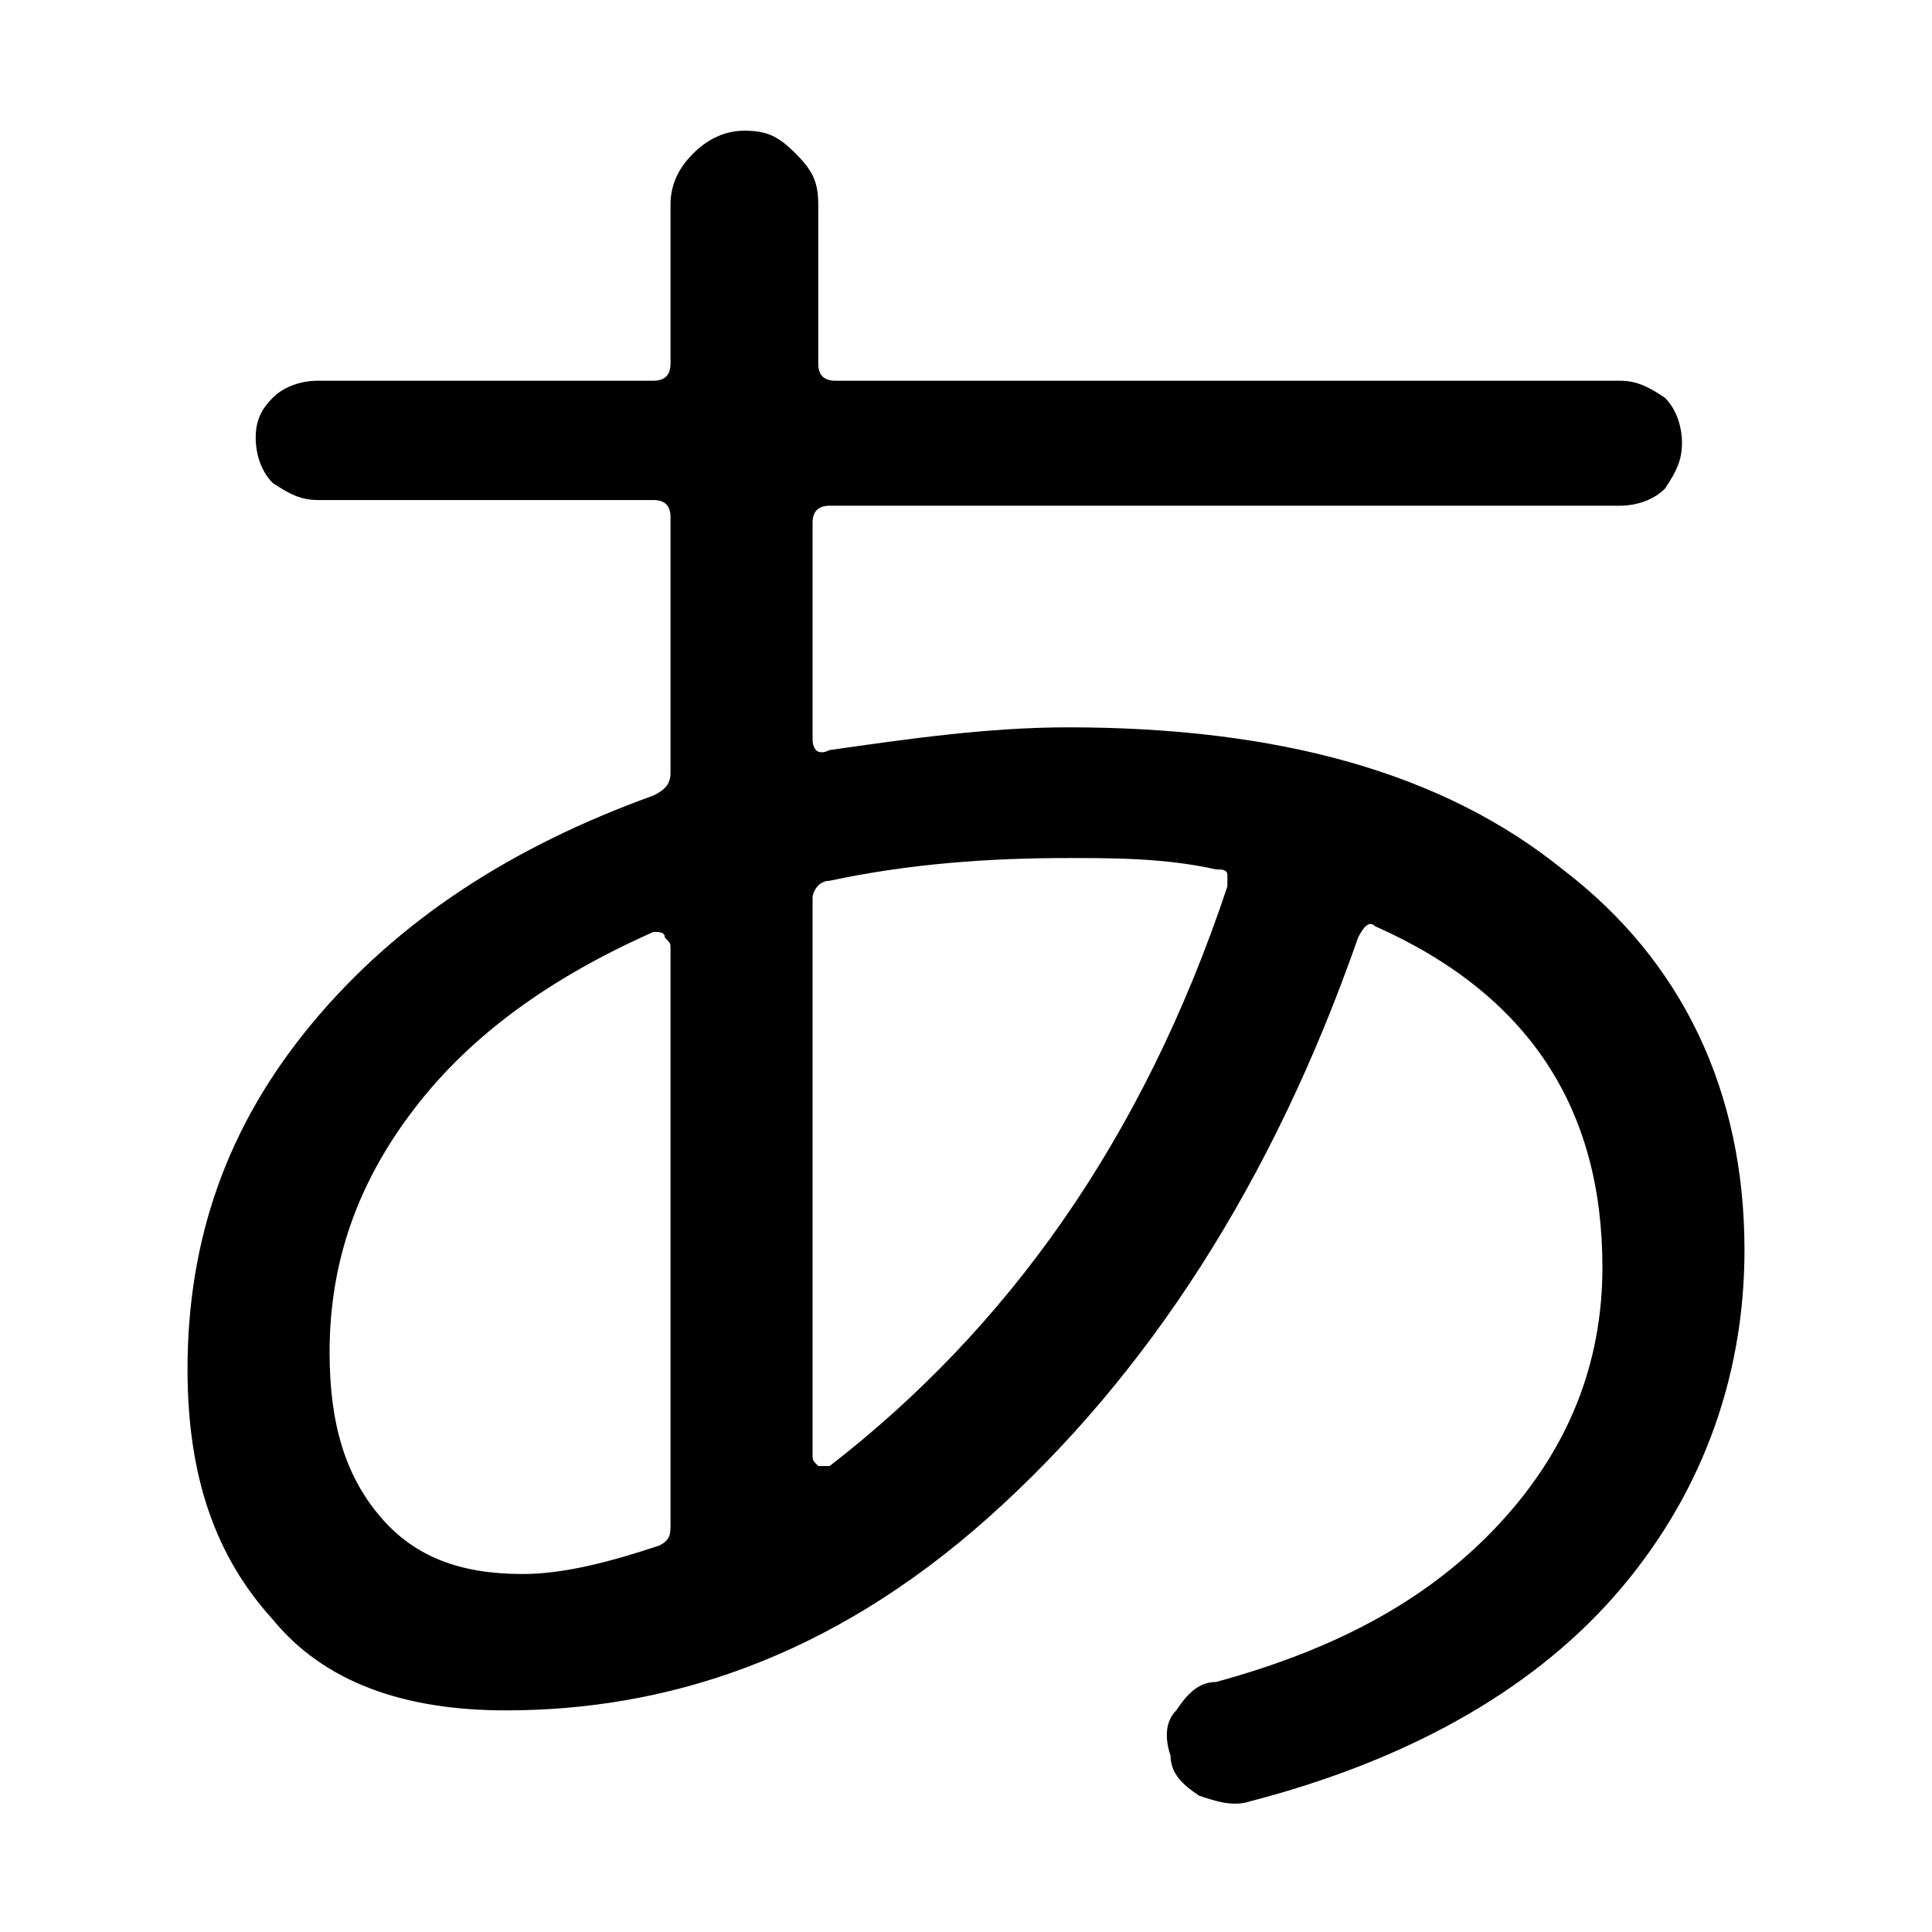 <?xml version="1.0" encoding="utf-8"?>
<!-- Generator: Adobe Illustrator 21.1.0, SVG Export Plug-In . SVG Version: 6.00 Build 0)  -->
<svg version="1.1" id="Layer_1" xmlns="http://www.w3.org/2000/svg" xmlns:xlink="http://www.w3.org/1999/xlink" x="0px" y="0px"
	 viewBox="0 0 34 34" style="enable-background:new 0 0 34 34;" xml:space="preserve">
<style type="text/css">
	.st0{fill:#FF716D;}
</style>
<g>
	<path d="M8.9,30.1c-1.8,0-3.2-0.5-4.1-1.6c-1-1.1-1.5-2.5-1.5-4.4c0-2.3,0.7-4.3,2.2-6.1c1.5-1.8,3.5-3.1,6-4
		c0.2-0.1,0.3-0.2,0.3-0.4V9.1c0-0.2-0.1-0.3-0.3-0.3H5.6c-0.3,0-0.5-0.1-0.8-0.3C4.6,8.3,4.5,8,4.5,7.7S4.6,7.2,4.8,7
		c0.2-0.2,0.5-0.3,0.8-0.3h5.9c0.2,0,0.3-0.1,0.3-0.3V3.6c0-0.3,0.1-0.6,0.4-0.9c0.2-0.2,0.5-0.4,0.9-0.4s0.6,0.1,0.9,0.4
		s0.4,0.5,0.4,0.9v2.8c0,0.2,0.1,0.3,0.3,0.3h13.8c0.3,0,0.5,0.1,0.8,0.3c0.2,0.2,0.3,0.5,0.3,0.8s-0.1,0.5-0.3,0.8
		c-0.2,0.2-0.5,0.3-0.8,0.3H14.6c-0.2,0-0.3,0.1-0.3,0.3v3.8c0,0.2,0.1,0.3,0.3,0.2c1.4-0.2,2.8-0.4,4.2-0.4c3.7,0,6.6,0.8,8.7,2.5
		c2.1,1.6,3.2,3.9,3.2,6.7c0,2.3-0.8,4.4-2.3,6.1c-1.5,1.7-3.7,2.9-6.4,3.6c-0.3,0.1-0.6,0-0.9-0.1c-0.3-0.2-0.5-0.4-0.5-0.7
		c-0.1-0.3-0.1-0.6,0.1-0.8c0.2-0.3,0.4-0.5,0.7-0.5c2.2-0.6,3.8-1.5,5-2.8s1.8-2.8,1.8-4.5c0-2.8-1.3-4.8-4-6
		c-0.1-0.1-0.2,0-0.3,0.2c-1.5,4.3-3.7,7.7-6.5,10.2S11.7,30.1,8.9,30.1z M11.5,16.4c-1.8,0.8-3.2,1.8-4.2,3.1s-1.5,2.7-1.5,4.3
		c0,1.3,0.3,2.2,0.9,2.9c0.6,0.7,1.4,1,2.5,1c0.7,0,1.5-0.2,2.4-0.5c0.2-0.1,0.2-0.2,0.2-0.4V16.7c0-0.1,0-0.1-0.1-0.2
		C11.7,16.4,11.6,16.4,11.5,16.4z M18.8,15.1c-1.4,0-2.8,0.1-4.2,0.4c-0.2,0-0.3,0.2-0.3,0.3v9.8c0,0.1,0,0.1,0.1,0.2
		c0.1,0,0.1,0,0.2,0c3.1-2.4,5.5-5.7,7-10.2c0-0.1,0-0.1,0-0.2c0-0.1-0.1-0.1-0.2-0.1C20.5,15.1,19.6,15.1,18.8,15.1z"/>
</g>
</svg>
